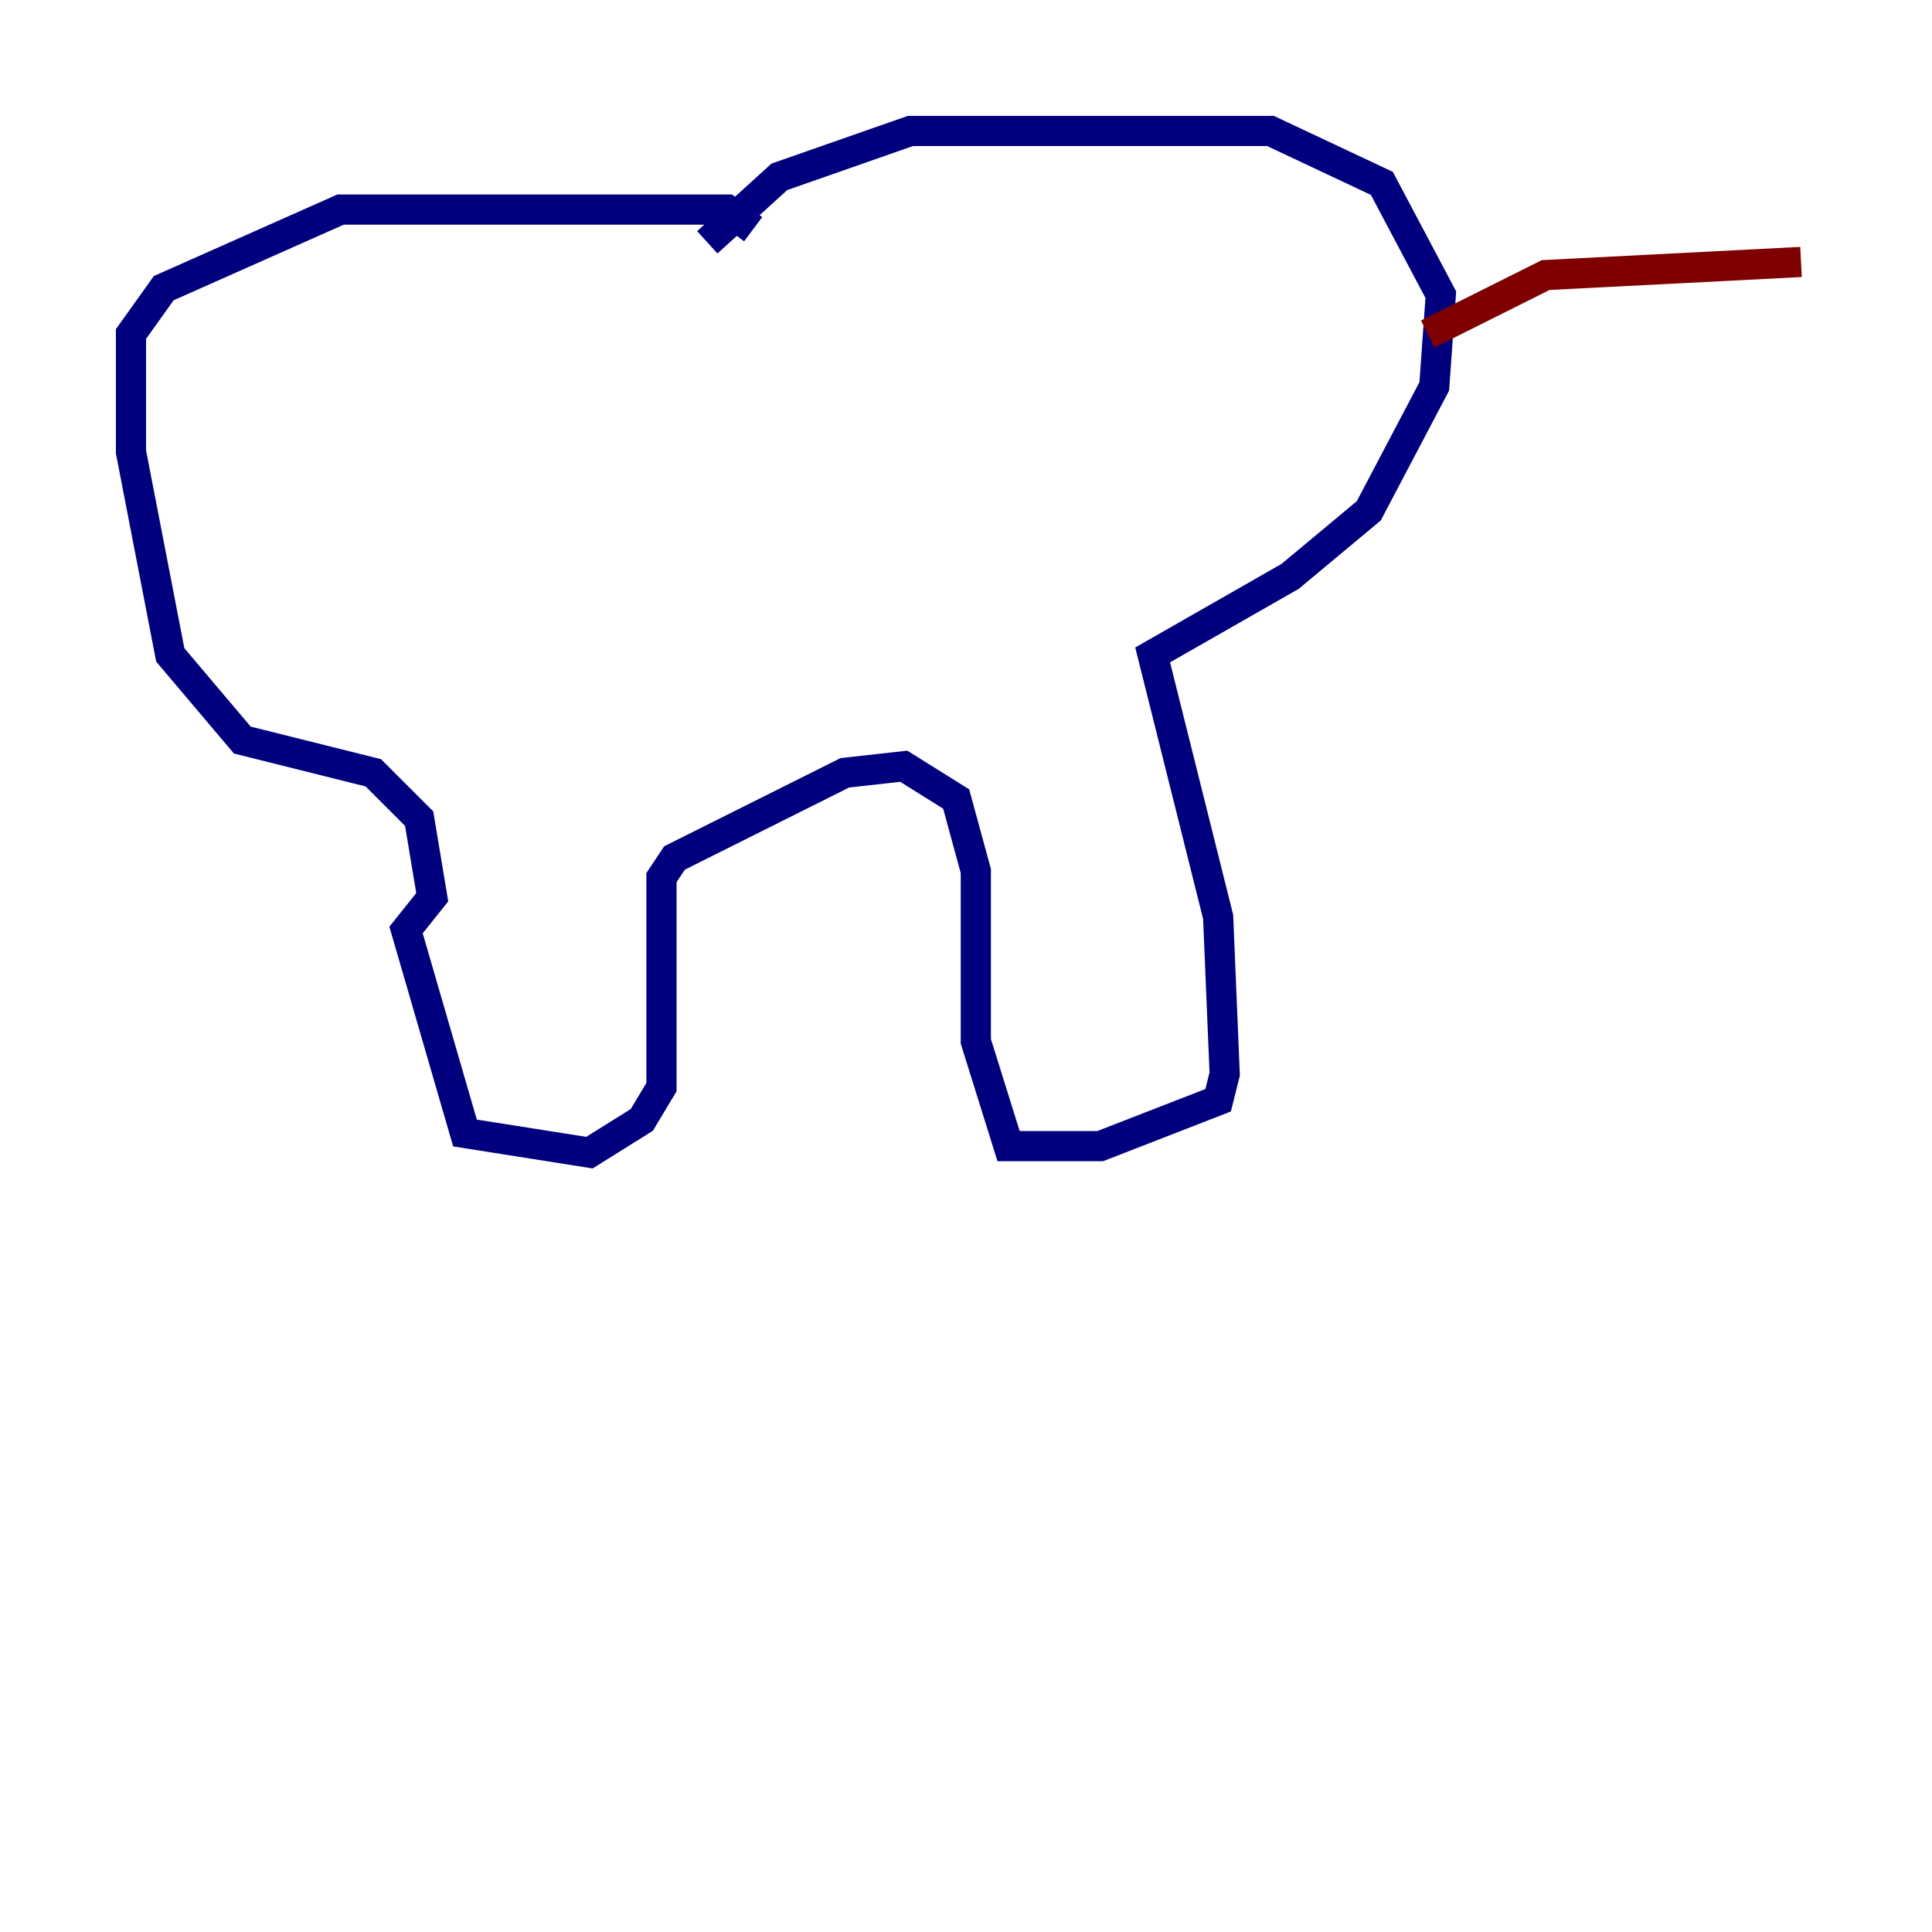 <?xml version="1.0" encoding="utf-8" ?>
<svg baseProfile="tiny" height="128" version="1.2" viewBox="0,0,128,128" width="128" xmlns="http://www.w3.org/2000/svg" xmlns:ev="http://www.w3.org/2001/xml-events" xmlns:xlink="http://www.w3.org/1999/xlink"><defs /><polyline fill="none" points="49.898,15.186 48.163,13.885 22.563,13.885 10.848,19.091 8.678,22.129 8.678,29.939 11.281,43.39 16.054,49.031 24.732,51.2 27.77,54.237 28.637,59.444 26.902,61.614 30.807,75.064 39.051,76.366 42.522,74.197 43.824,72.027 43.824,58.142 44.691,56.841 55.973,51.2 59.878,50.766 63.349,52.936 64.651,57.709 64.651,68.99 66.82,75.932 72.895,75.932 80.705,72.895 81.139,71.159 80.705,60.746 76.366,43.39 85.478,38.183 90.685,33.844 95.024,25.6 95.458,19.525 91.552,12.149 84.176,8.678 60.312,8.678 51.634,11.715 46.861,16.054" stroke="#00007f" stroke-width="2" /><polyline fill="none" points="94.59,22.129 102.4,18.224 119.322,17.356" stroke="#7f0000" stroke-width="2" /></svg>